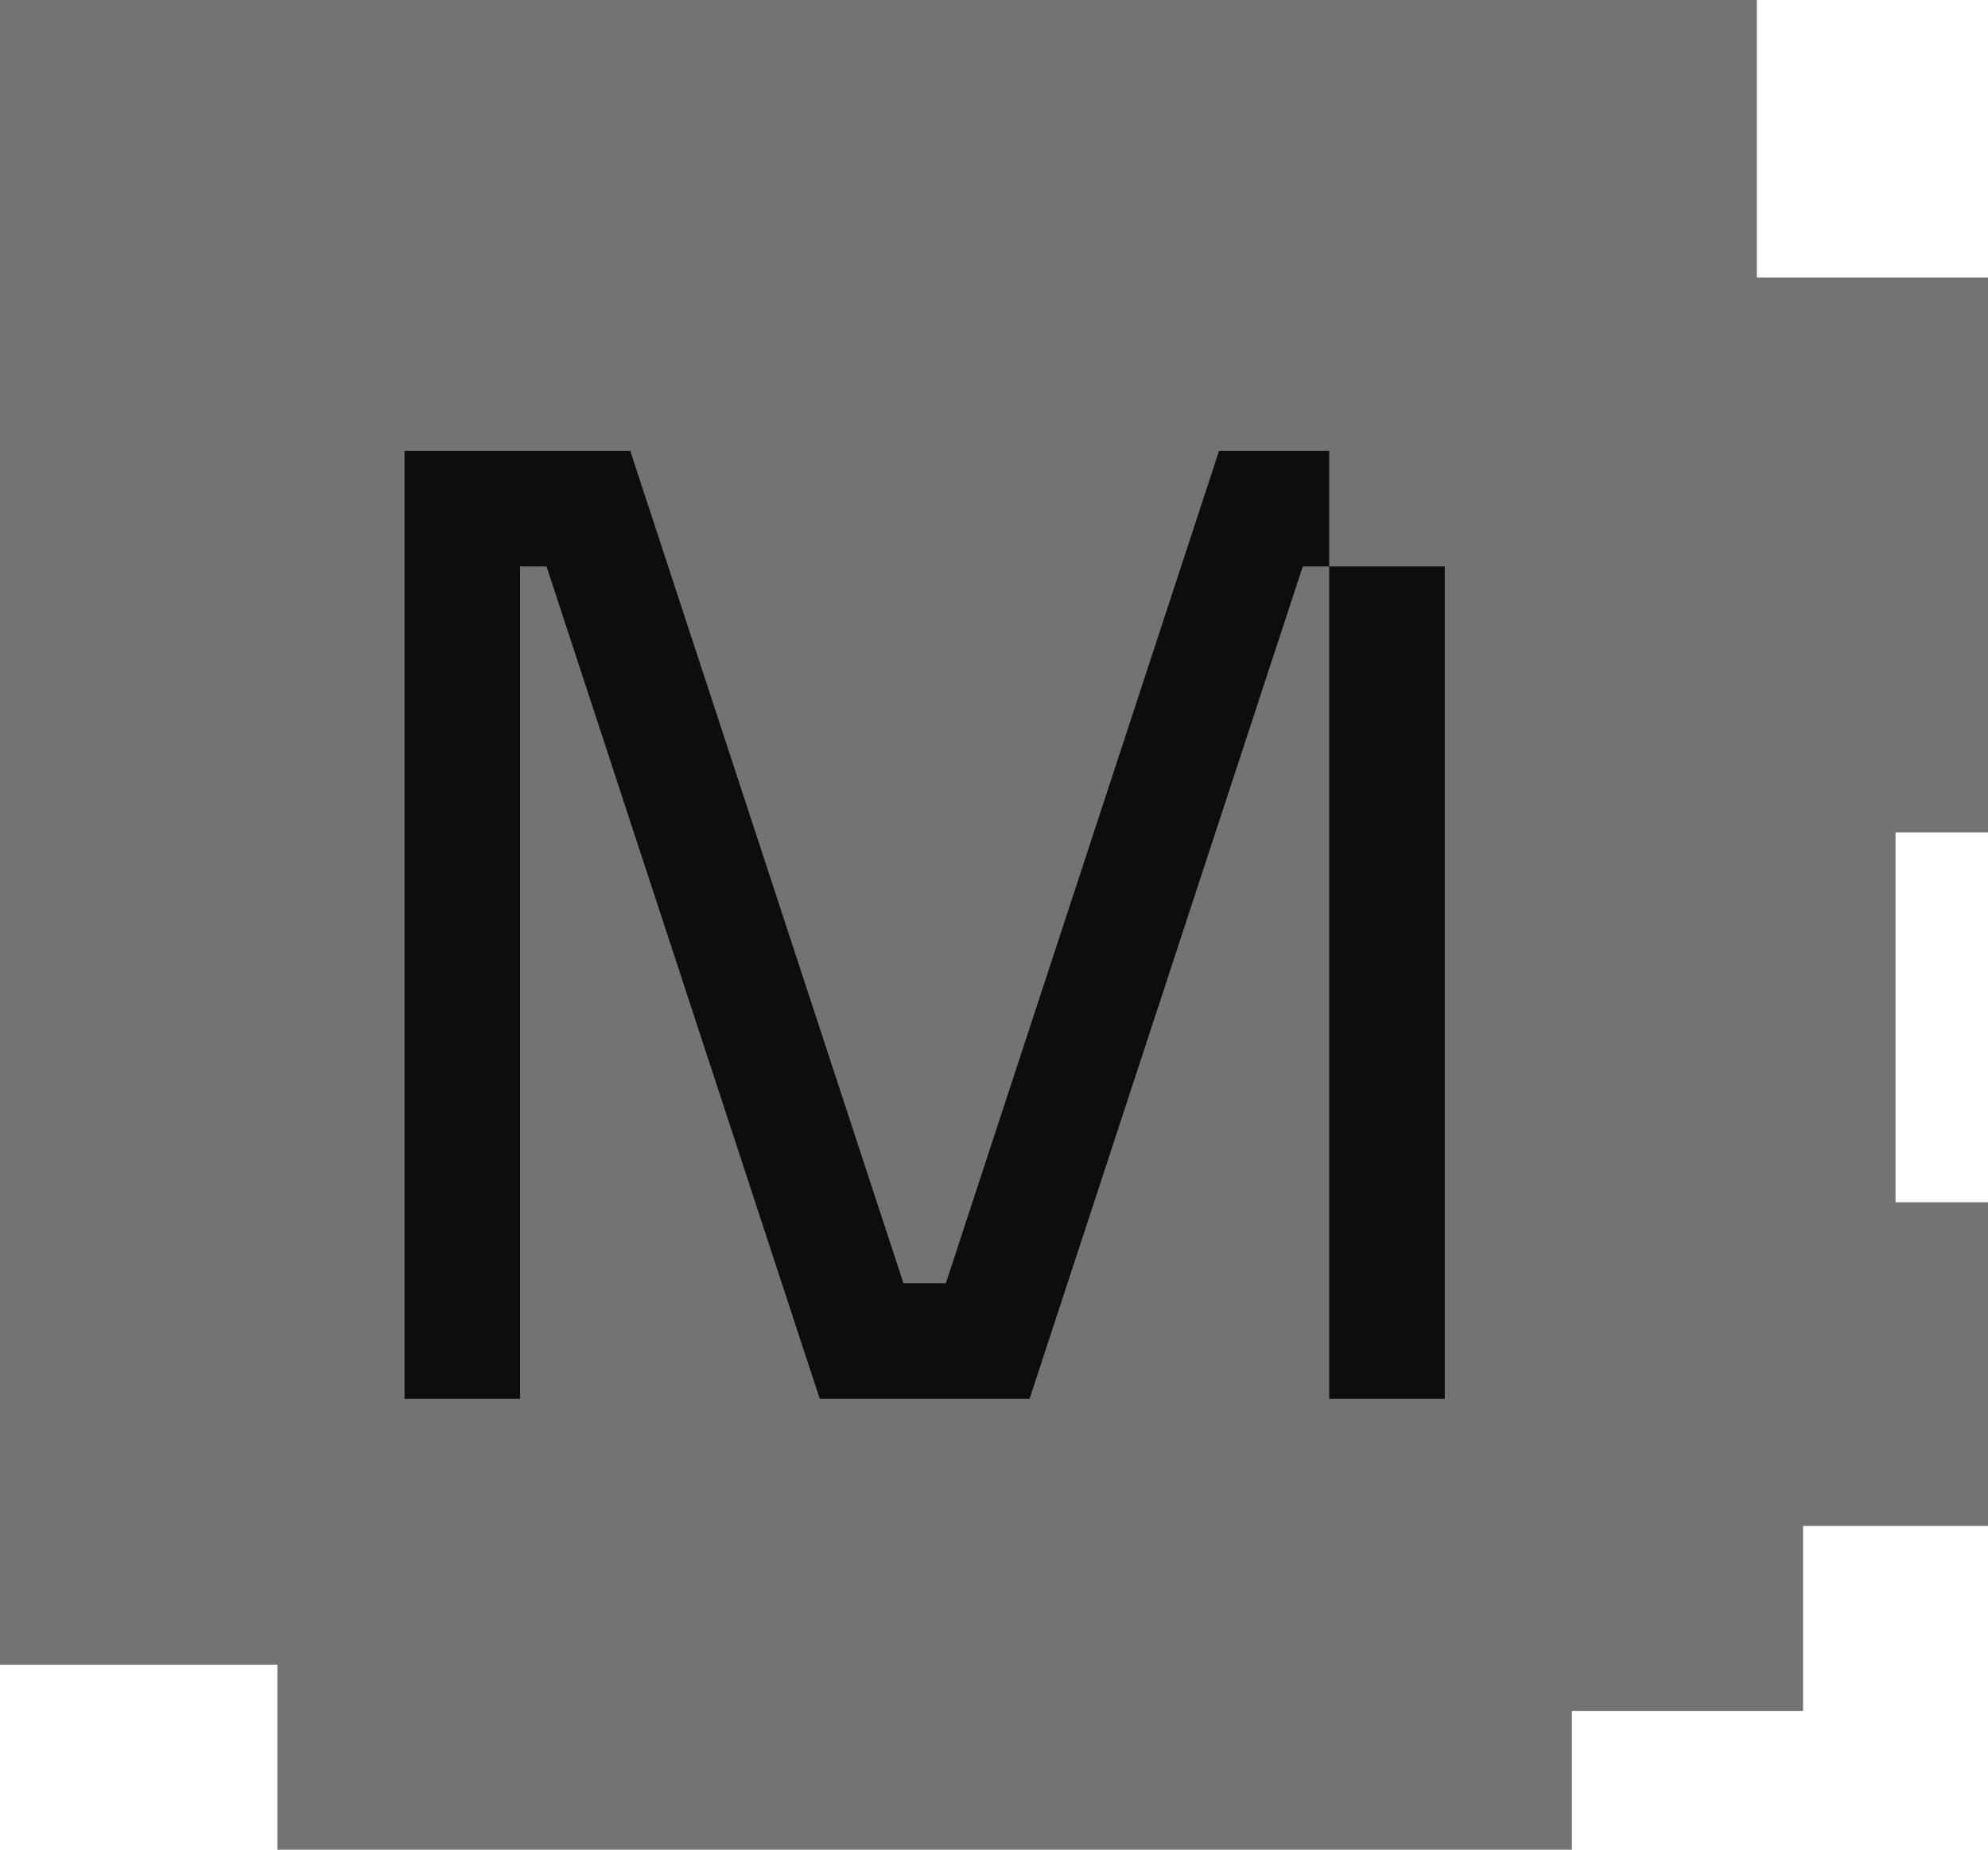 <?xml version="1.0" encoding="UTF-8" standalone="no"?>
<!DOCTYPE svg PUBLIC "-//W3C//DTD SVG 1.1//EN" "http://www.w3.org/Graphics/SVG/1.1/DTD/svg11.dtd">
<svg width="100%" height="100%" viewBox="0 0 43 40" version="1.1" xmlns="http://www.w3.org/2000/svg" xmlns:xlink="http://www.w3.org/1999/xlink" xml:space="preserve" xmlns:serif="http://www.serif.com/" style="fill-rule:evenodd;clip-rule:evenodd;stroke-linecap:square;">
    <path d="M0,0L38,0L38,6L43,6L43,18L41,18L41,26L43,26L43,33L39,33L39,37L34,37L34,40L6,40L6,36L0,36L0,0Z" style="fill:rgb(115,115,115);"/>
    <path d="M10,29L10,11L12.727,11L18.636,29L21.364,29L27.273,11L27.5,11M30,29L30,13.5" style="fill:none;fill-rule:nonzero;stroke:rgb(13,13,13);stroke-width:2.5px;"/>
</svg>
